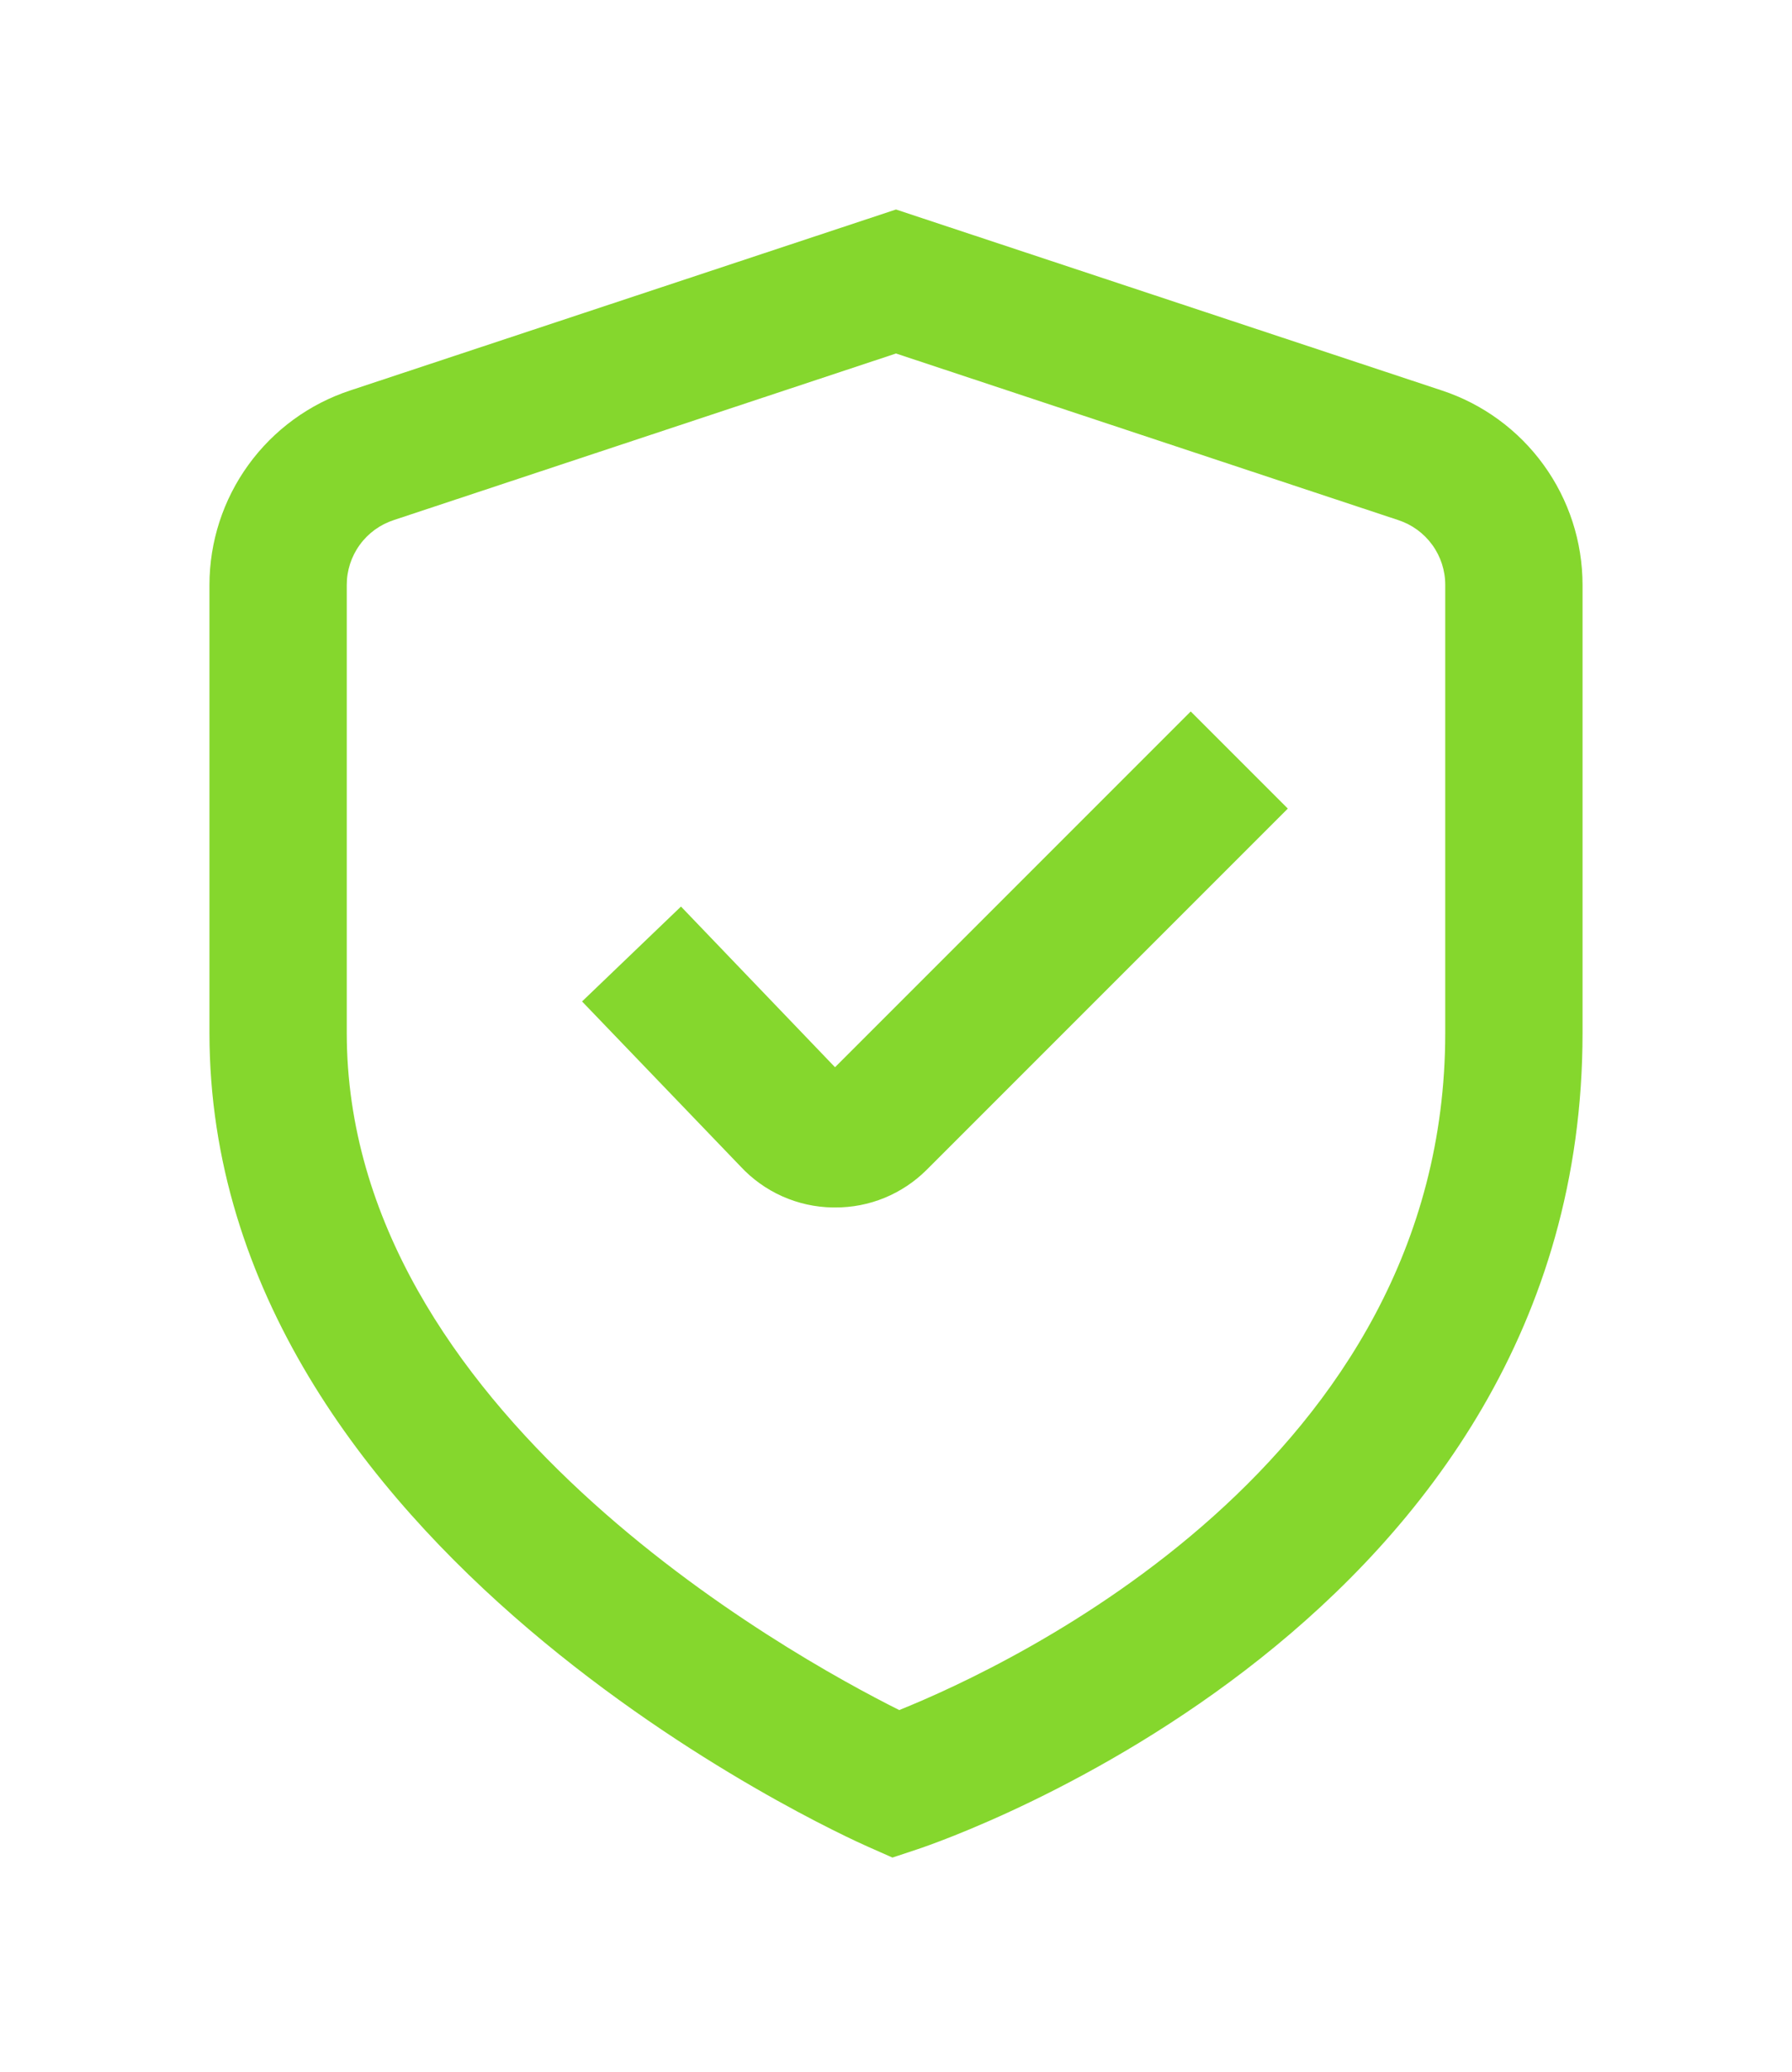 <svg width="77" height="89" viewBox="0 0 77 89" fill="none" xmlns="http://www.w3.org/2000/svg">
<g filter="url(#filter0_d_46_261)">
<path d="M38.347 79.8L37.302 79.337C36.14 78.826 9 66.569 9 44.373V25.128C9.001 23.276 9.586 21.471 10.673 19.971C11.759 18.471 13.291 17.352 15.05 16.773L38.5 9L61.95 16.773C63.709 17.352 65.241 18.471 66.327 19.971C67.414 21.471 67.999 23.276 68 25.128V44.373C68 69.676 40.6 79.051 39.432 79.44L38.347 79.8ZM38.5 15.186L16.918 22.343C16.331 22.535 15.819 22.907 15.457 23.408C15.094 23.908 14.899 24.51 14.9 25.128V44.373C14.9 60.581 33.898 71.094 38.639 73.463C43.37 71.561 62.1 62.849 62.1 44.373V25.128C62.101 24.51 61.906 23.908 61.543 23.408C61.181 22.907 60.669 22.535 60.082 22.343L38.5 15.186Z" fill="#7BD41C" fill-opacity="0.92"/>
<path d="M35.877 51.872H35.78C35.033 51.861 34.297 51.698 33.615 51.394C32.933 51.09 32.32 50.65 31.812 50.102L25.01 43.022L29.261 38.945L35.88 45.848L51.164 30.564L55.336 34.736L39.816 50.256C39.299 50.772 38.684 51.181 38.008 51.459C37.333 51.736 36.608 51.877 35.877 51.872Z" fill="#7BD41C" fill-opacity="0.92"/>
</g>
<defs>
<filter id="filter0_d_46_261" x="0.4" y="0.4" width="76.2" height="88" filterUnits="userSpaceOnUse" color-interpolation-filters="sRGB">
<feFlood flood-opacity="0" result="BackgroundImageFix"/>
<feColorMatrix in="SourceAlpha" type="matrix" values="0 0 0 0 0 0 0 0 0 0 0 0 0 0 0 0 0 0 127 0" result="hardAlpha"/>
<feOffset/>
<feGaussianBlur stdDeviation="4.3"/>
<feComposite in2="hardAlpha" operator="out"/>
<feColorMatrix type="matrix" values="0 0 0 0 0.516 0 0 0 0 1 0 0 0 0 0 0 0 0 0.64 0"/>
<feBlend mode="normal" in2="BackgroundImageFix" result="effect1_dropShadow_46_261"/>
<feBlend mode="normal" in="SourceGraphic" in2="effect1_dropShadow_46_261" result="shape"/>
</filter>
</defs>
</svg>
